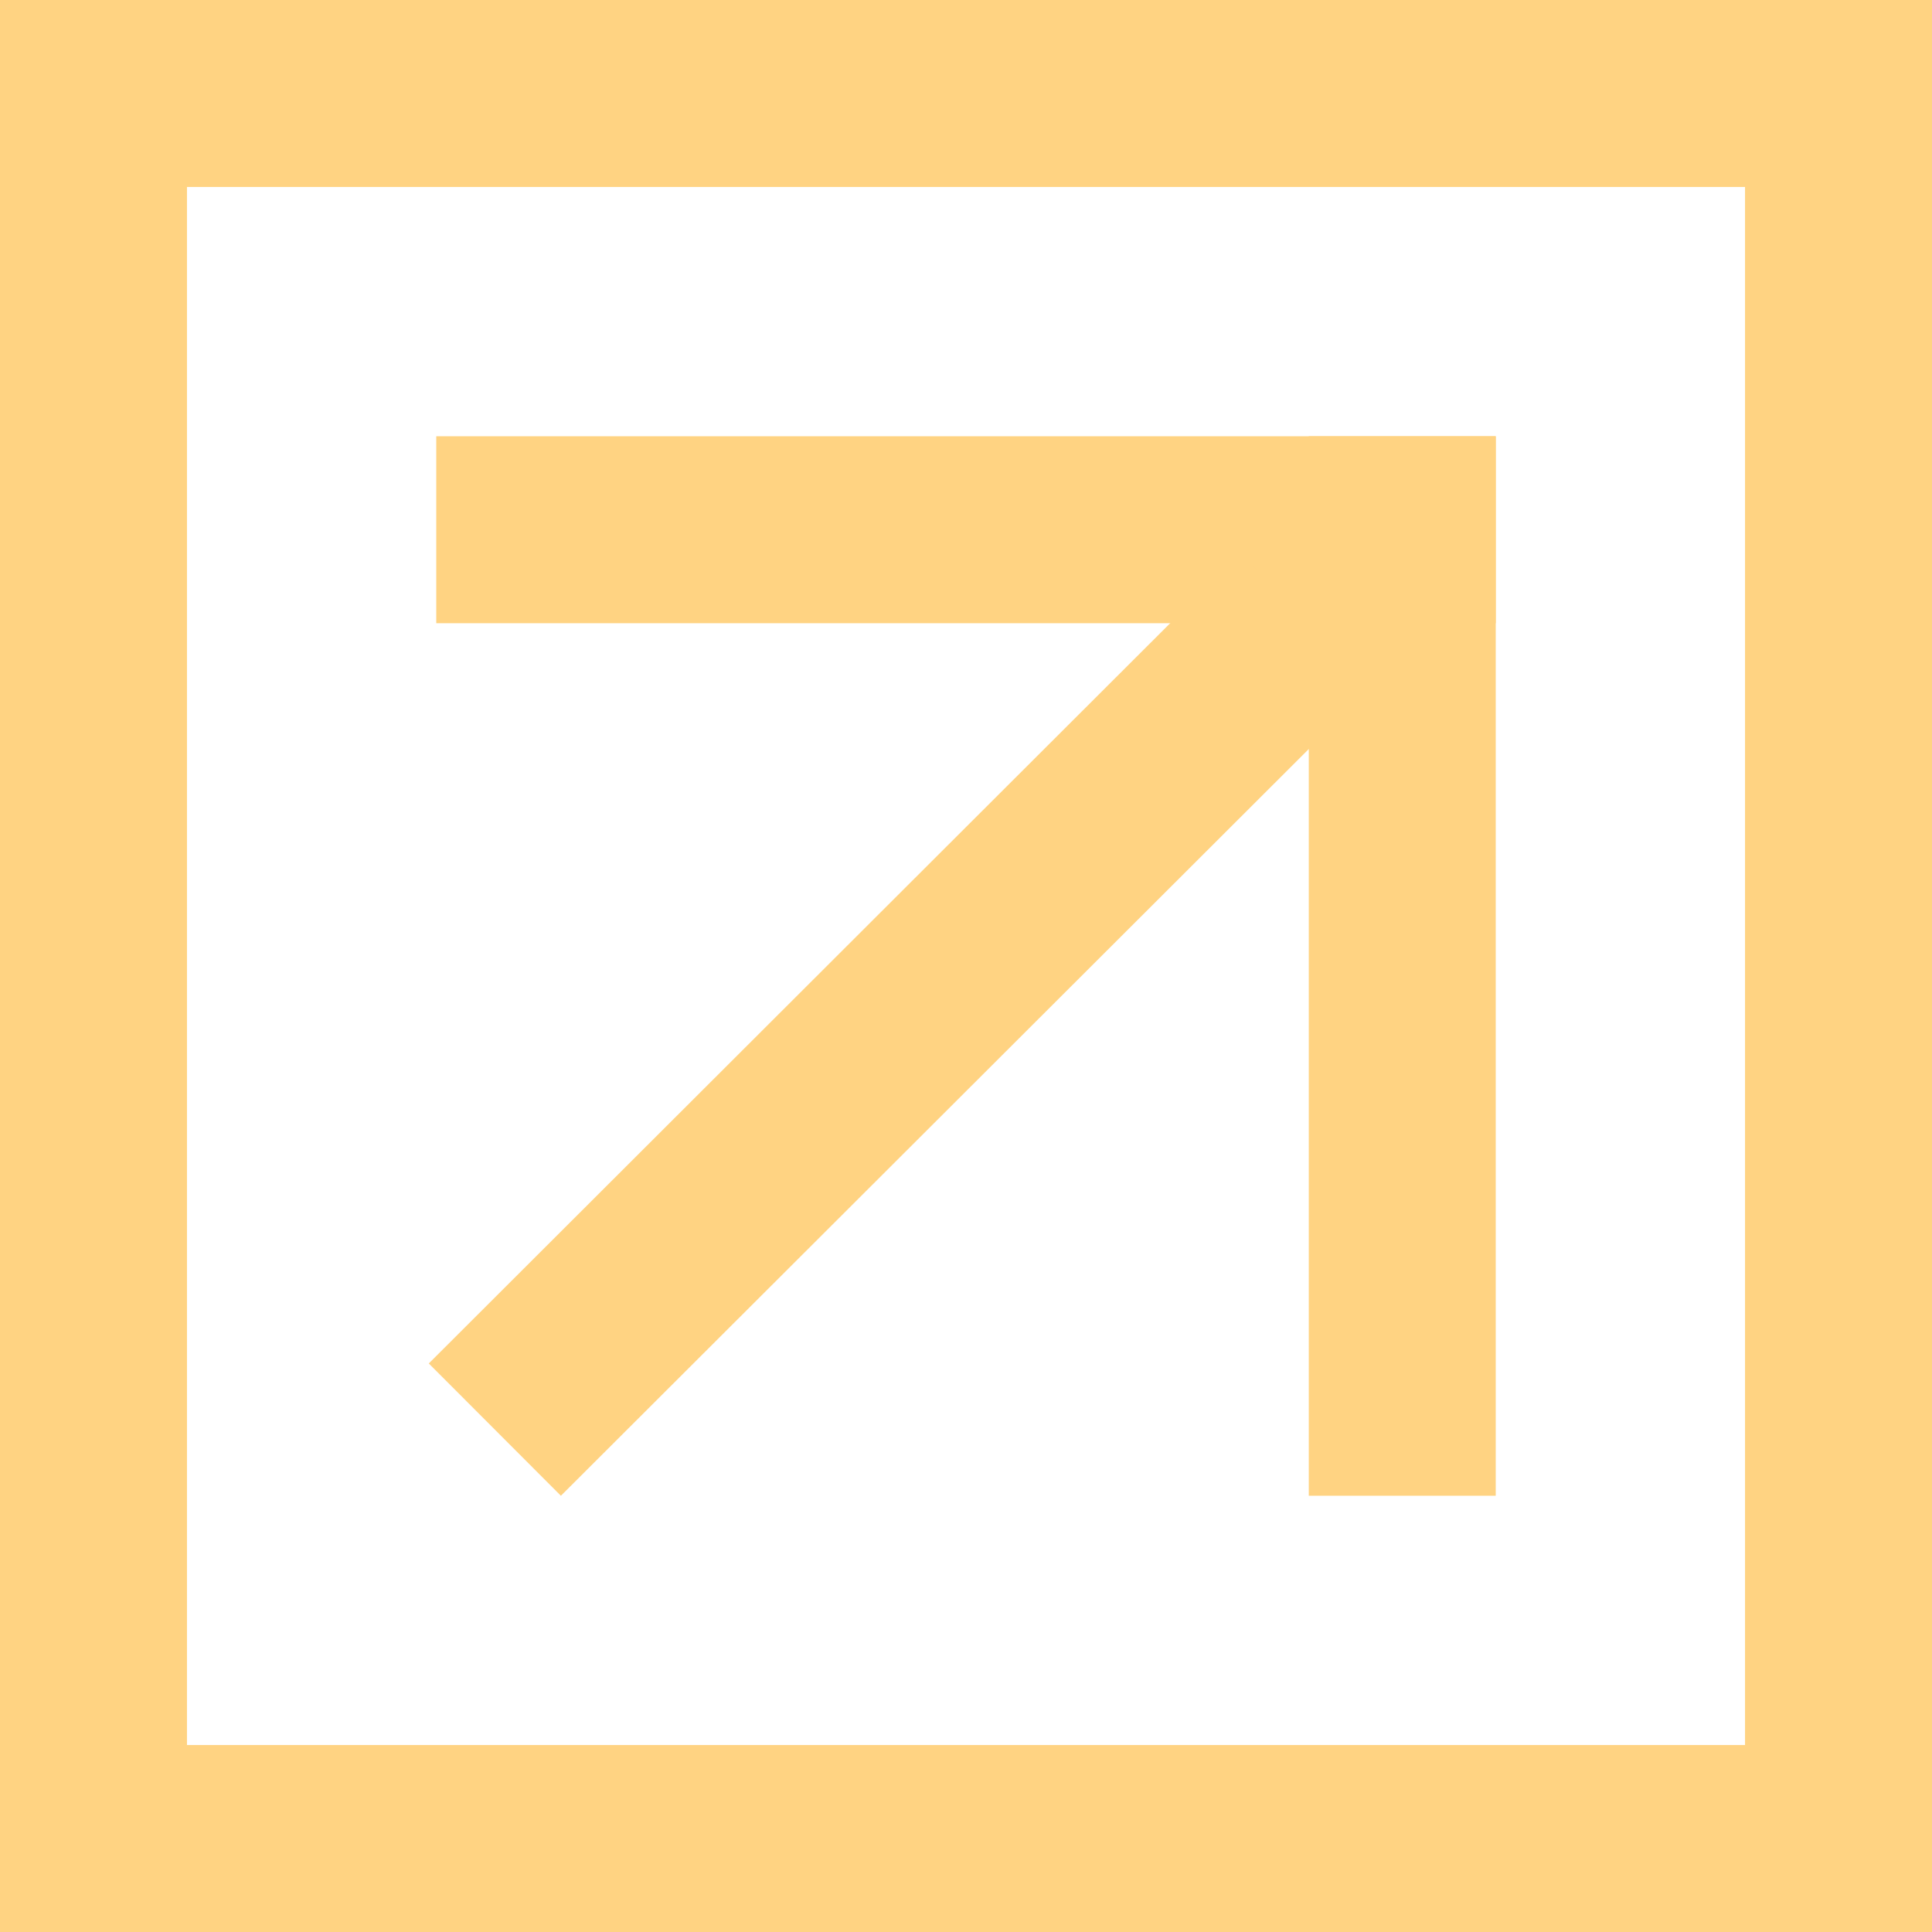 <svg width="31" height="31" viewBox="0 0 31 31" fill="none" xmlns="http://www.w3.org/2000/svg">
<line x1="7" y1="8.5" x2="24" y2="8.5" stroke="#FFD382" stroke-width="3"/>
<line x1="22.5" y1="24" x2="22.5" y2="7" stroke="#FFD382" stroke-width="3"/>
<line x1="29.5" y1="31" x2="29.5" y2="3.59561e-08" stroke="#FFD382" stroke-width="3"/>
<line x1="1.5" y1="31" x2="1.5" y2="3.59561e-08" stroke="#FFD382" stroke-width="3"/>
<line y1="29.5" x2="31" y2="29.5" stroke="#FFD382" stroke-width="3"/>
<line y1="1.5" x2="31" y2="1.5" stroke="#FFD382" stroke-width="3"/>
<line x1="7.94" y1="22.939" x2="20.961" y2="9.938" stroke="#FFD382" stroke-width="3"/>
</svg>
